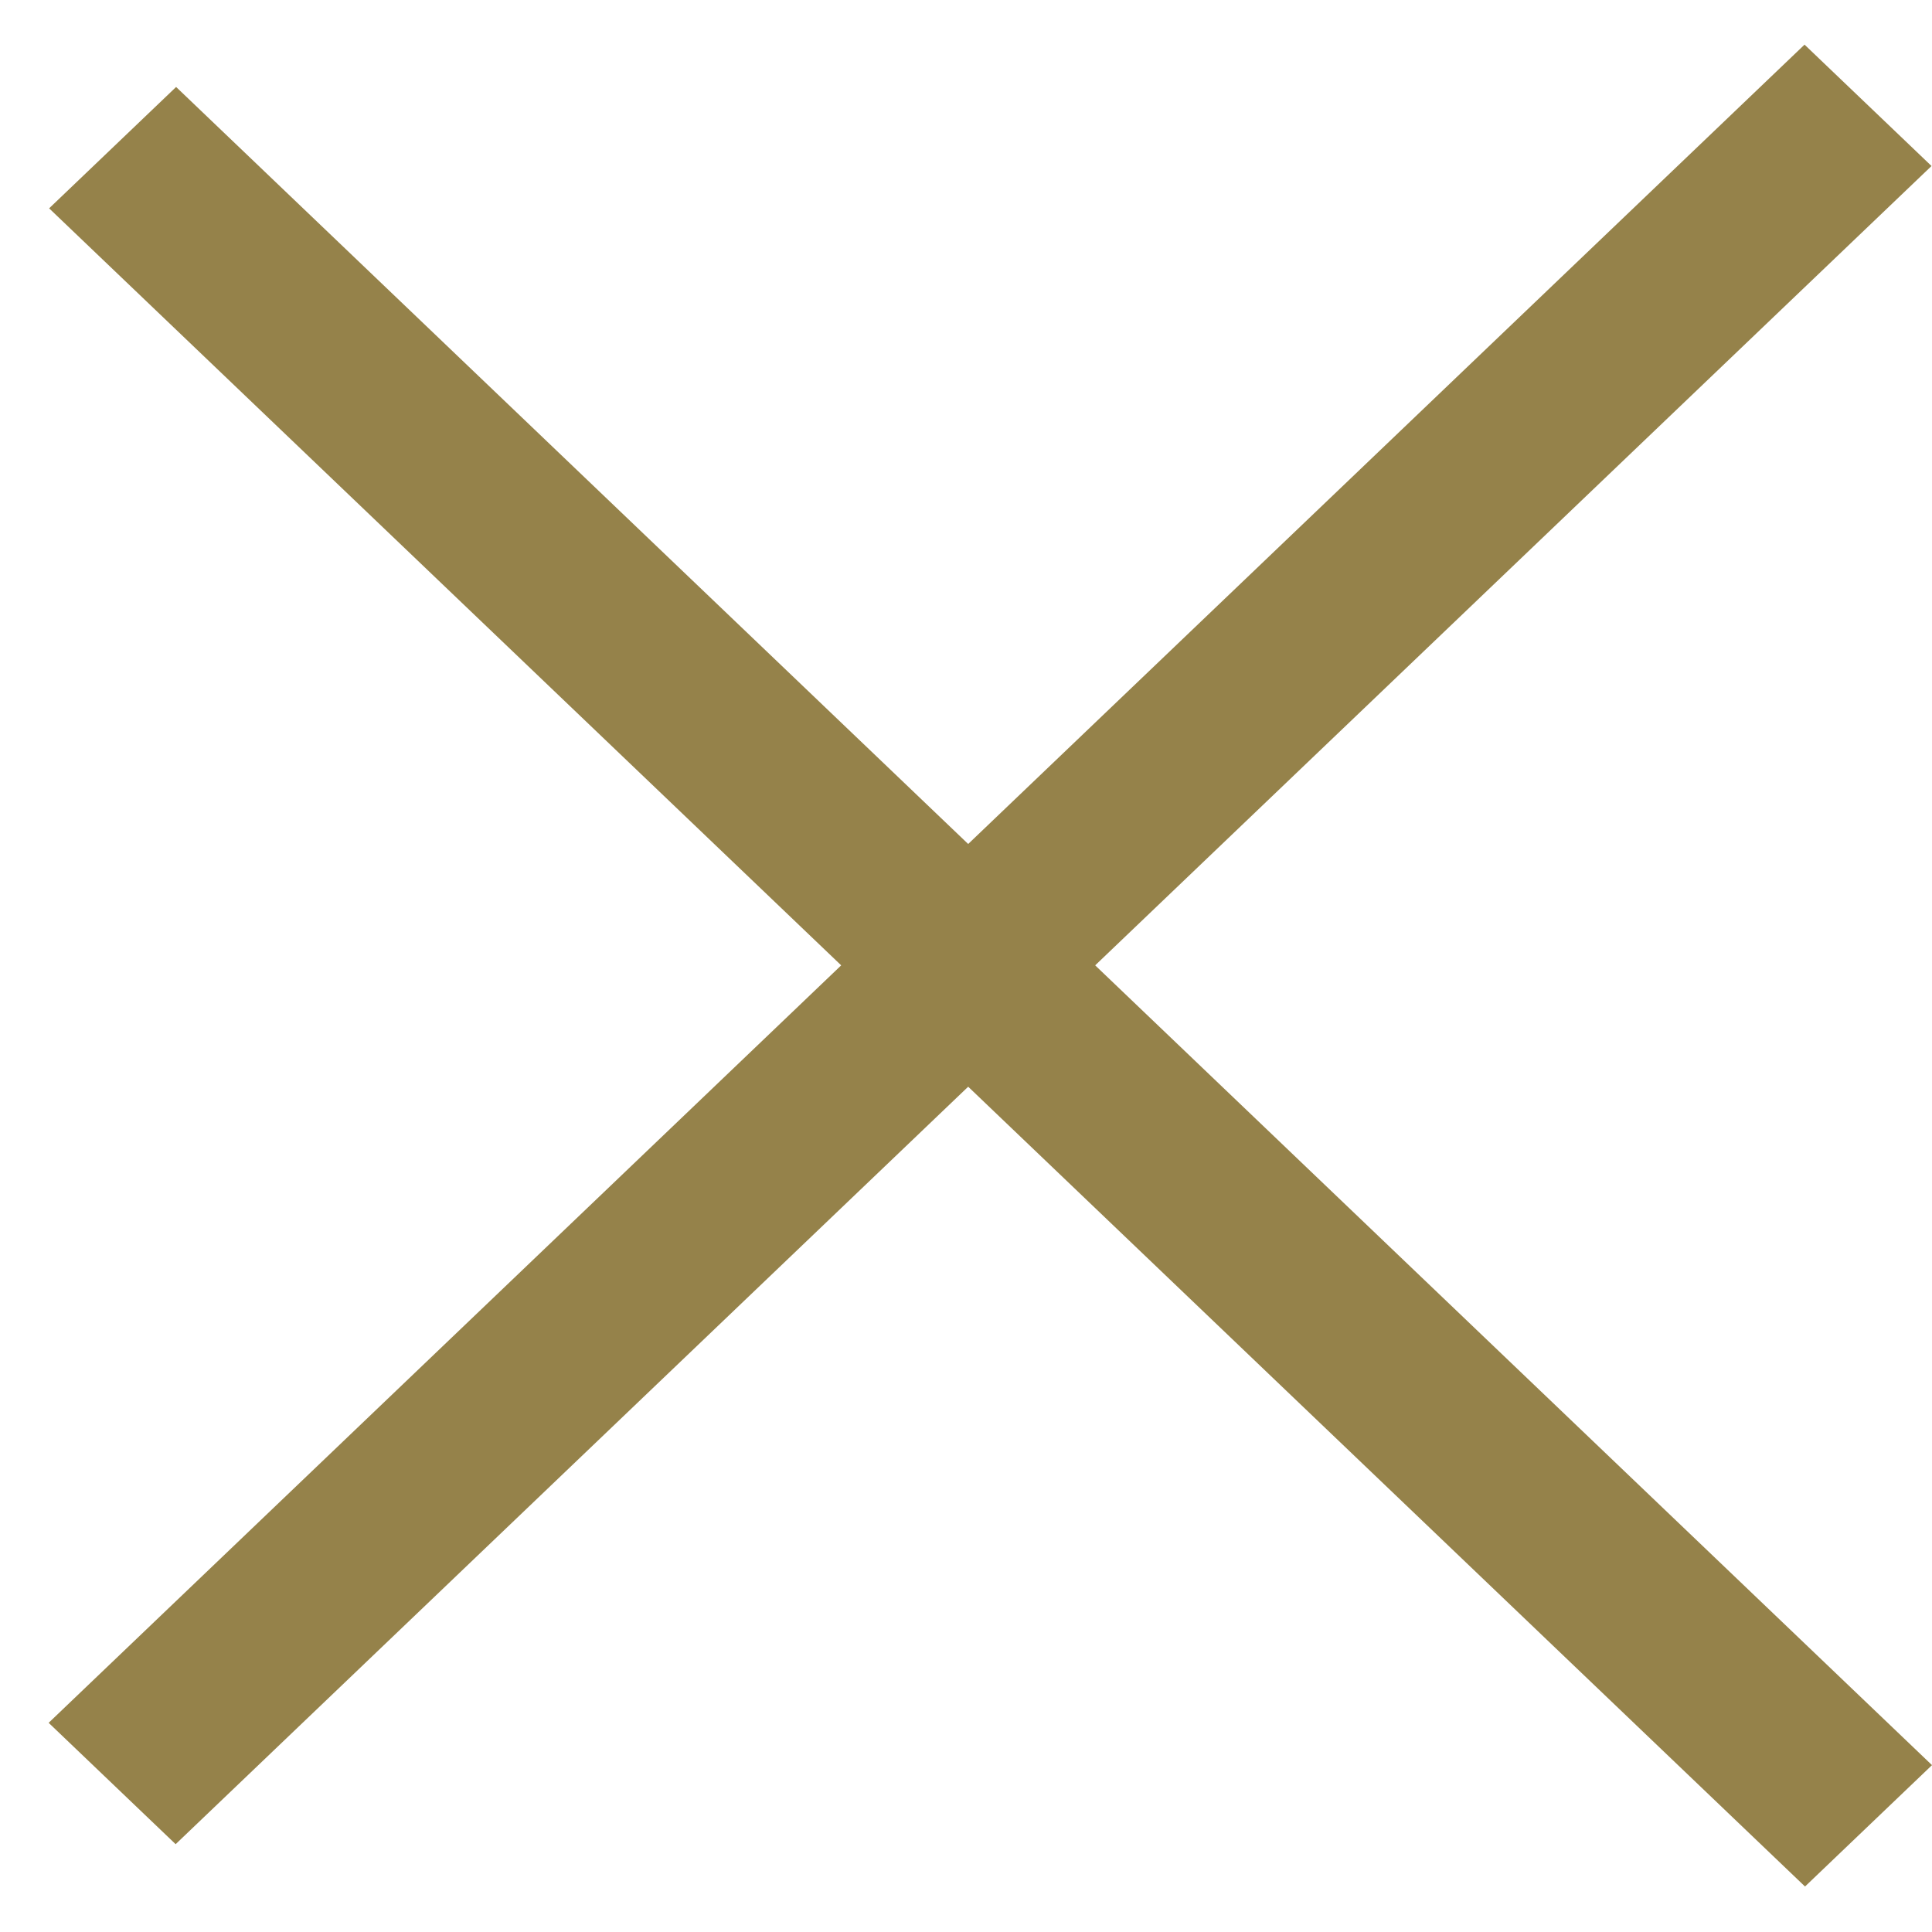 <svg width="22" height="22" viewBox="0 0 22 22" fill="none" xmlns="http://www.w3.org/2000/svg">
<line y1="-1" x2="27.655" y2="-1" transform="matrix(0.723 -0.691 0.723 0.691 2 21)" stroke="#95824A" stroke-width="2"/>
<line y1="-1" x2="27.655" y2="-1" transform="matrix(-0.723 -0.691 0.723 -0.691 22 20.1)" stroke="#95824A" stroke-width="2"/>
</svg>

